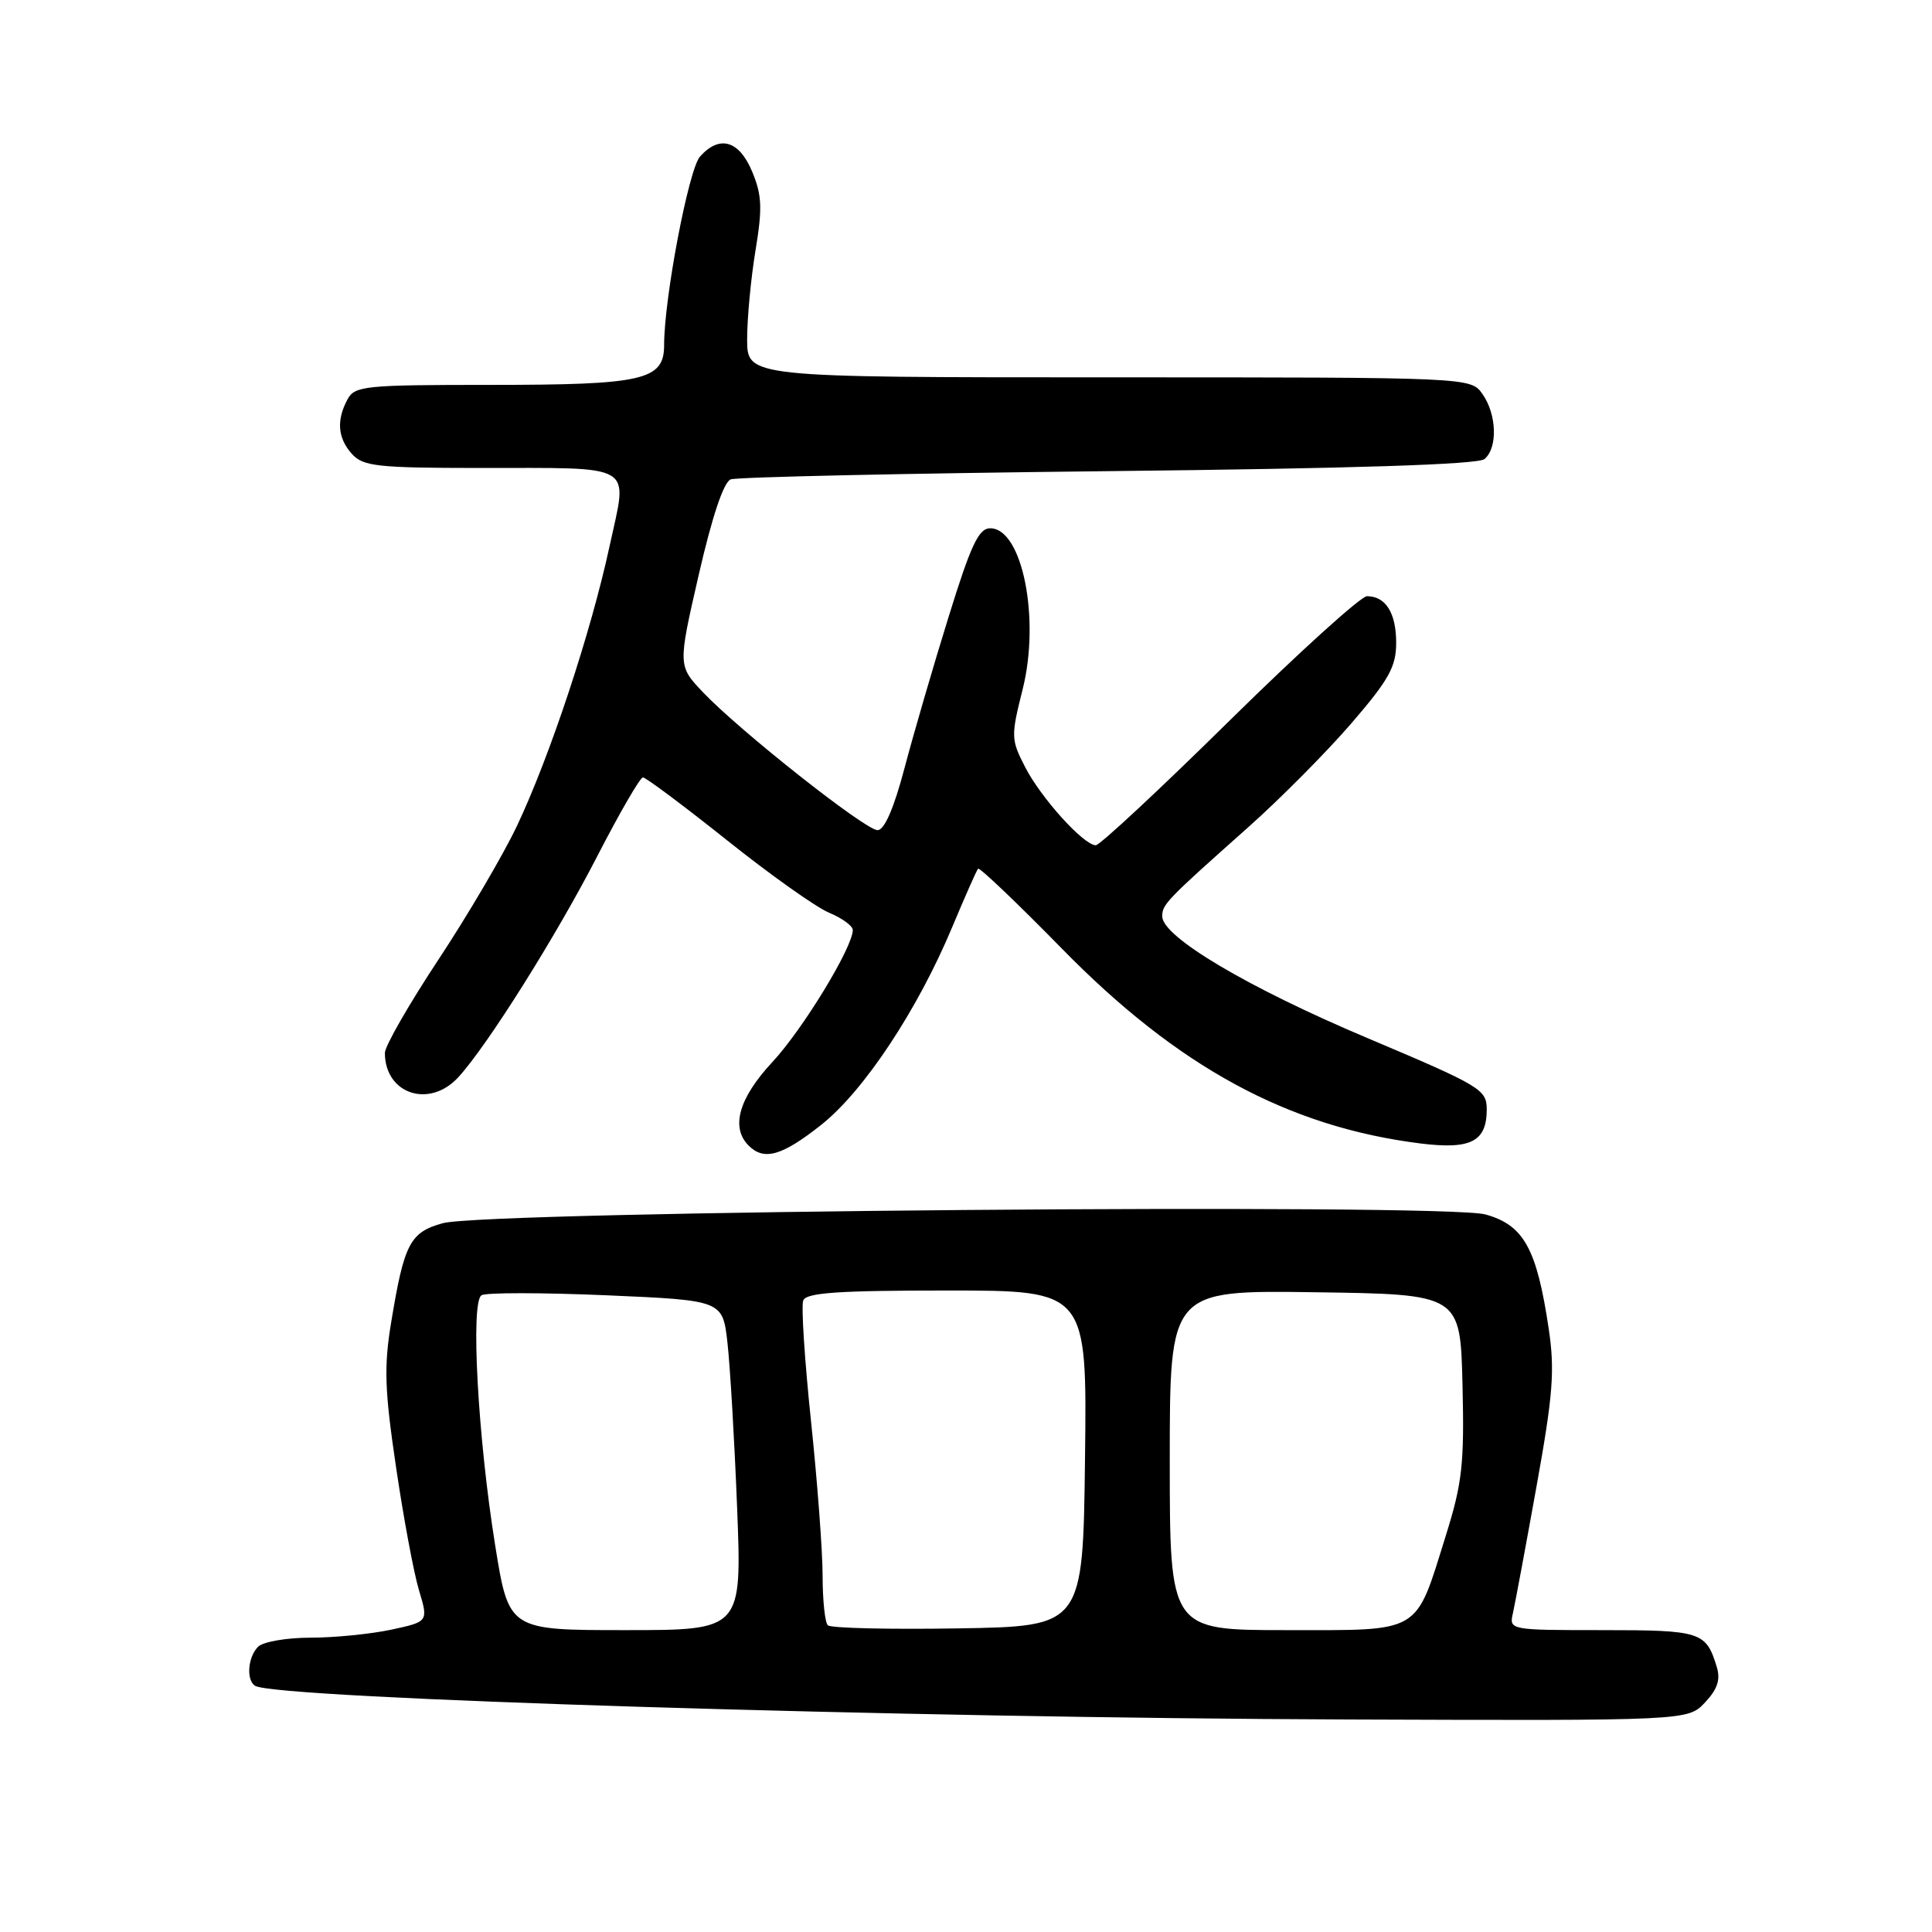 <?xml version="1.0" encoding="UTF-8" standalone="no"?>
<!DOCTYPE svg PUBLIC "-//W3C//DTD SVG 1.1//EN" "http://www.w3.org/Graphics/SVG/1.1/DTD/svg11.dtd" >
<svg xmlns="http://www.w3.org/2000/svg" xmlns:xlink="http://www.w3.org/1999/xlink" version="1.1" viewBox="0 0 256 256">
 <g >
 <path fill="currentColor"
d=" M 225.92 225.59 C 227.59 223.81 228.00 222.55 227.47 220.84 C 226.06 216.22 225.37 216.00 212.36 216.00 C 200.02 216.00 199.96 215.99 200.47 213.75 C 200.75 212.51 202.15 205.00 203.58 197.05 C 205.79 184.80 206.04 181.61 205.21 176.05 C 203.63 165.44 201.91 162.33 196.83 160.92 C 191.32 159.41 64.52 160.47 58.67 162.08 C 54.33 163.28 53.55 164.77 51.84 175.17 C 50.86 181.06 50.96 184.16 52.47 194.35 C 53.45 201.03 54.82 208.39 55.51 210.69 C 56.77 214.88 56.77 214.88 51.84 215.94 C 49.12 216.52 44.31 217.00 41.15 217.00 C 37.99 217.00 34.86 217.54 34.20 218.20 C 32.83 219.57 32.60 222.64 33.81 223.38 C 36.55 225.08 119.67 227.64 178.58 227.84 C 223.65 228.00 223.65 228.00 225.92 225.59 Z  M 108.80 149.06 C 114.46 144.59 121.61 133.79 126.20 122.78 C 127.88 118.78 129.40 115.32 129.60 115.11 C 129.79 114.89 134.80 119.67 140.73 125.72 C 156.08 141.40 170.70 149.33 188.26 151.52 C 194.91 152.34 197.00 151.26 197.00 146.99 C 197.00 144.36 196.18 143.88 181.12 137.52 C 165.32 130.85 154.00 124.13 154.00 121.42 C 154.00 119.83 154.55 119.26 165.39 109.62 C 169.64 105.84 175.79 99.64 179.06 95.85 C 184.05 90.06 185.00 88.34 185.00 85.17 C 185.00 81.22 183.61 79.00 181.13 79.00 C 180.33 79.00 172.13 86.42 162.91 95.50 C 153.70 104.58 145.73 112.00 145.20 112.00 C 143.60 112.00 137.95 105.75 135.85 101.67 C 133.95 97.98 133.94 97.58 135.51 91.32 C 137.86 81.95 135.45 70.00 131.21 70.00 C 129.68 70.00 128.65 72.19 125.69 81.75 C 123.68 88.21 121.06 97.21 119.86 101.75 C 118.45 107.10 117.19 110.00 116.28 110.00 C 114.66 110.00 98.05 96.88 93.16 91.74 C 89.82 88.22 89.82 88.22 92.59 76.15 C 94.35 68.47 95.89 63.87 96.82 63.52 C 97.62 63.21 120.14 62.72 146.85 62.43 C 179.28 62.08 195.84 61.55 196.70 60.83 C 198.47 59.36 198.34 54.92 196.44 52.22 C 194.89 50.00 194.89 50.00 146.94 50.00 C 99.00 50.00 99.00 50.00 99.00 44.94 C 99.00 42.16 99.50 36.86 100.11 33.17 C 101.04 27.56 100.96 25.84 99.66 22.73 C 97.93 18.59 95.33 17.85 92.75 20.75 C 91.25 22.44 88.00 39.50 88.00 45.71 C 88.00 50.38 85.30 51.00 64.99 51.00 C 48.30 51.00 47.00 51.13 46.04 52.93 C 44.55 55.71 44.75 58.07 46.65 60.17 C 48.12 61.79 50.06 62.00 63.40 62.01 C 84.57 62.03 83.18 61.21 80.78 72.33 C 78.31 83.79 72.85 100.27 68.48 109.48 C 66.64 113.34 61.96 121.31 58.07 127.19 C 54.18 133.08 51.00 138.62 51.00 139.51 C 51.00 144.96 56.88 146.92 60.72 142.75 C 64.54 138.60 73.68 124.06 79.12 113.49 C 82.08 107.74 84.81 103.02 85.19 103.01 C 85.57 103.01 90.57 106.75 96.31 111.32 C 102.04 115.90 108.14 120.23 109.86 120.94 C 111.59 121.66 113.00 122.69 113.00 123.23 C 113.00 125.52 106.37 136.40 102.35 140.72 C 97.90 145.50 96.79 149.39 99.20 151.80 C 101.24 153.84 103.62 153.16 108.80 149.06 Z  M 65.61 204.75 C 63.32 190.51 62.33 172.53 63.80 171.63 C 64.38 171.26 71.81 171.27 80.31 171.63 C 95.75 172.30 95.75 172.30 96.39 177.90 C 96.74 180.98 97.32 190.81 97.67 199.75 C 98.31 216.00 98.31 216.00 82.86 216.00 C 67.42 216.00 67.42 216.00 65.61 204.75 Z  M 109.69 215.36 C 109.31 214.98 109.00 212.03 109.00 208.80 C 109.00 205.58 108.31 196.35 107.46 188.29 C 106.62 180.24 106.15 173.05 106.43 172.32 C 106.83 171.29 111.03 171.00 125.49 171.00 C 144.04 171.00 144.04 171.00 143.77 193.25 C 143.50 215.50 143.50 215.50 126.94 215.77 C 117.83 215.92 110.07 215.74 109.69 215.36 Z  M 155.00 193.48 C 155.00 170.96 155.00 170.96 174.25 171.23 C 193.50 171.50 193.50 171.50 193.79 183.50 C 194.04 194.00 193.76 196.50 191.57 203.50 C 187.47 216.62 188.51 216.00 170.44 216.00 C 155.00 216.00 155.00 216.00 155.00 193.48 Z "/>
</g>
</svg>